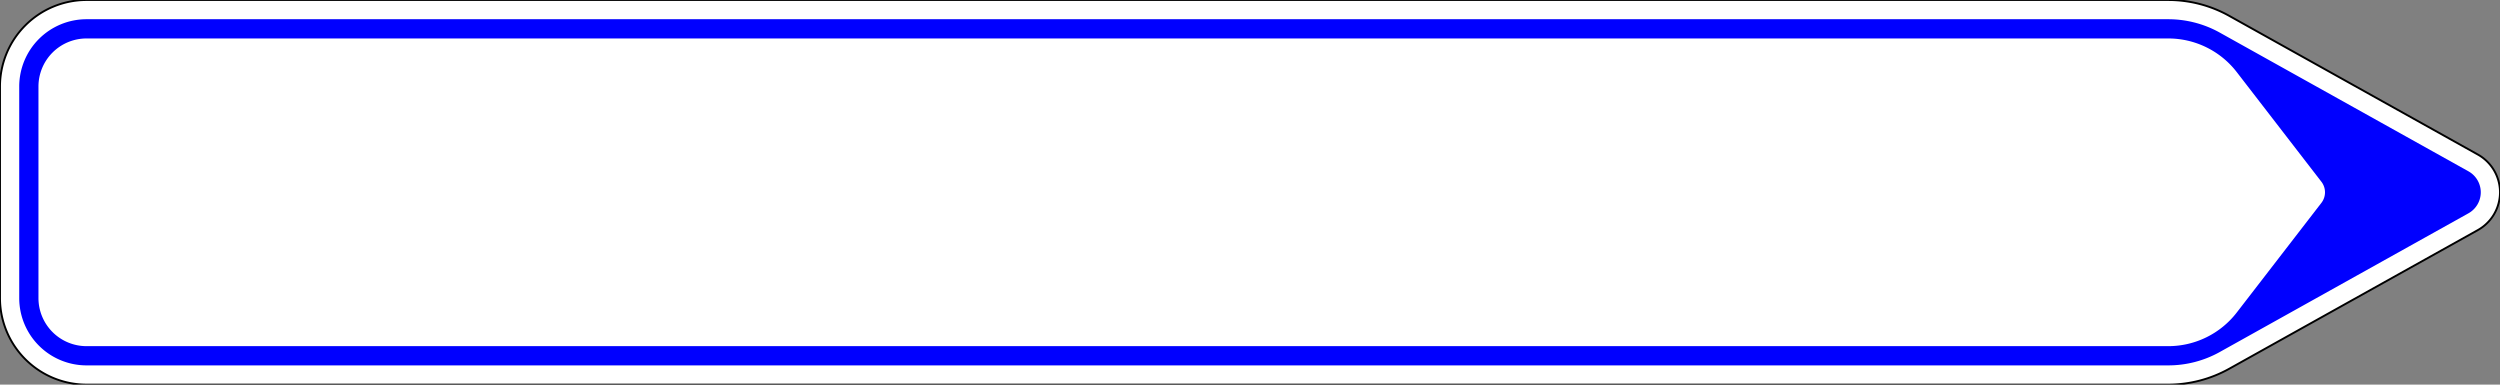<?xml version="1.0" encoding="UTF-8"?>
<!DOCTYPE svg PUBLIC '-//W3C//DTD SVG 1.0//EN' 'http://www.w3.org/TR/2001/REC-SVG-20010904/DTD/svg10.dtd'>
<svg xmlns:xlink="http://www.w3.org/1999/xlink" xmlns="http://www.w3.org/2000/svg" width="1300" height="200">
<rect width="100%" height="100%" fill="#808080" stroke="none"/>
<!--Gegenereerd door de SIMaD-toepassing (http://www.dlw.be).-->
<g style="stroke:none;fill-rule:evenodd;" transform="matrix(1,0,0,-1,0,200)">
<path d=" M1288.461 80.35 A22.5 22.5 0 0 1 1288.461 119.65 L1288.46 119.65 L1159.174 191.766 A65 65 0 0 1 1127.51 200 L45 200 A45 45 0 0 1 0 155 L0 45 A45 45 0 0 1 45 0 L1127.51 0 A65 65 0 0 1 1159.174 8.234 L1159.17 8.23 Z" style="fill:rgb(255,255,255);stroke:rgb(0,0,0);" />
<path d=" M1283.589 89.083 A12.5 12.5 0 0 1 1283.589 110.917 L1283.59 110.92 L1154.302 183.033 A55 55 0 0 1 1127.51 190 L45 190 A35 35 0 0 1 10 155 L10 45 A35 35 0 0 1 45 10 L1127.51 10 A55 55 0 0 1 1154.302 16.967 L1154.3 16.97 Z" style="fill:rgb(0,0,255);" />
<path d=" M1207.124 94.5 A9 9 0 0 1 1207.124 105.5 L1207.12 105.5 L1163.12 162.5 A45 45 0 0 1 1127.5 180 L45 180 A25 25 0 0 1 20 155 L20 45 A25 25 0 0 1 45 20 L1127.5 20 A45 45 0 0 1 1163.12 37.5 L1163.12 37.5 Z" style="fill:rgb(255,255,255);" />
</g>
</svg>
